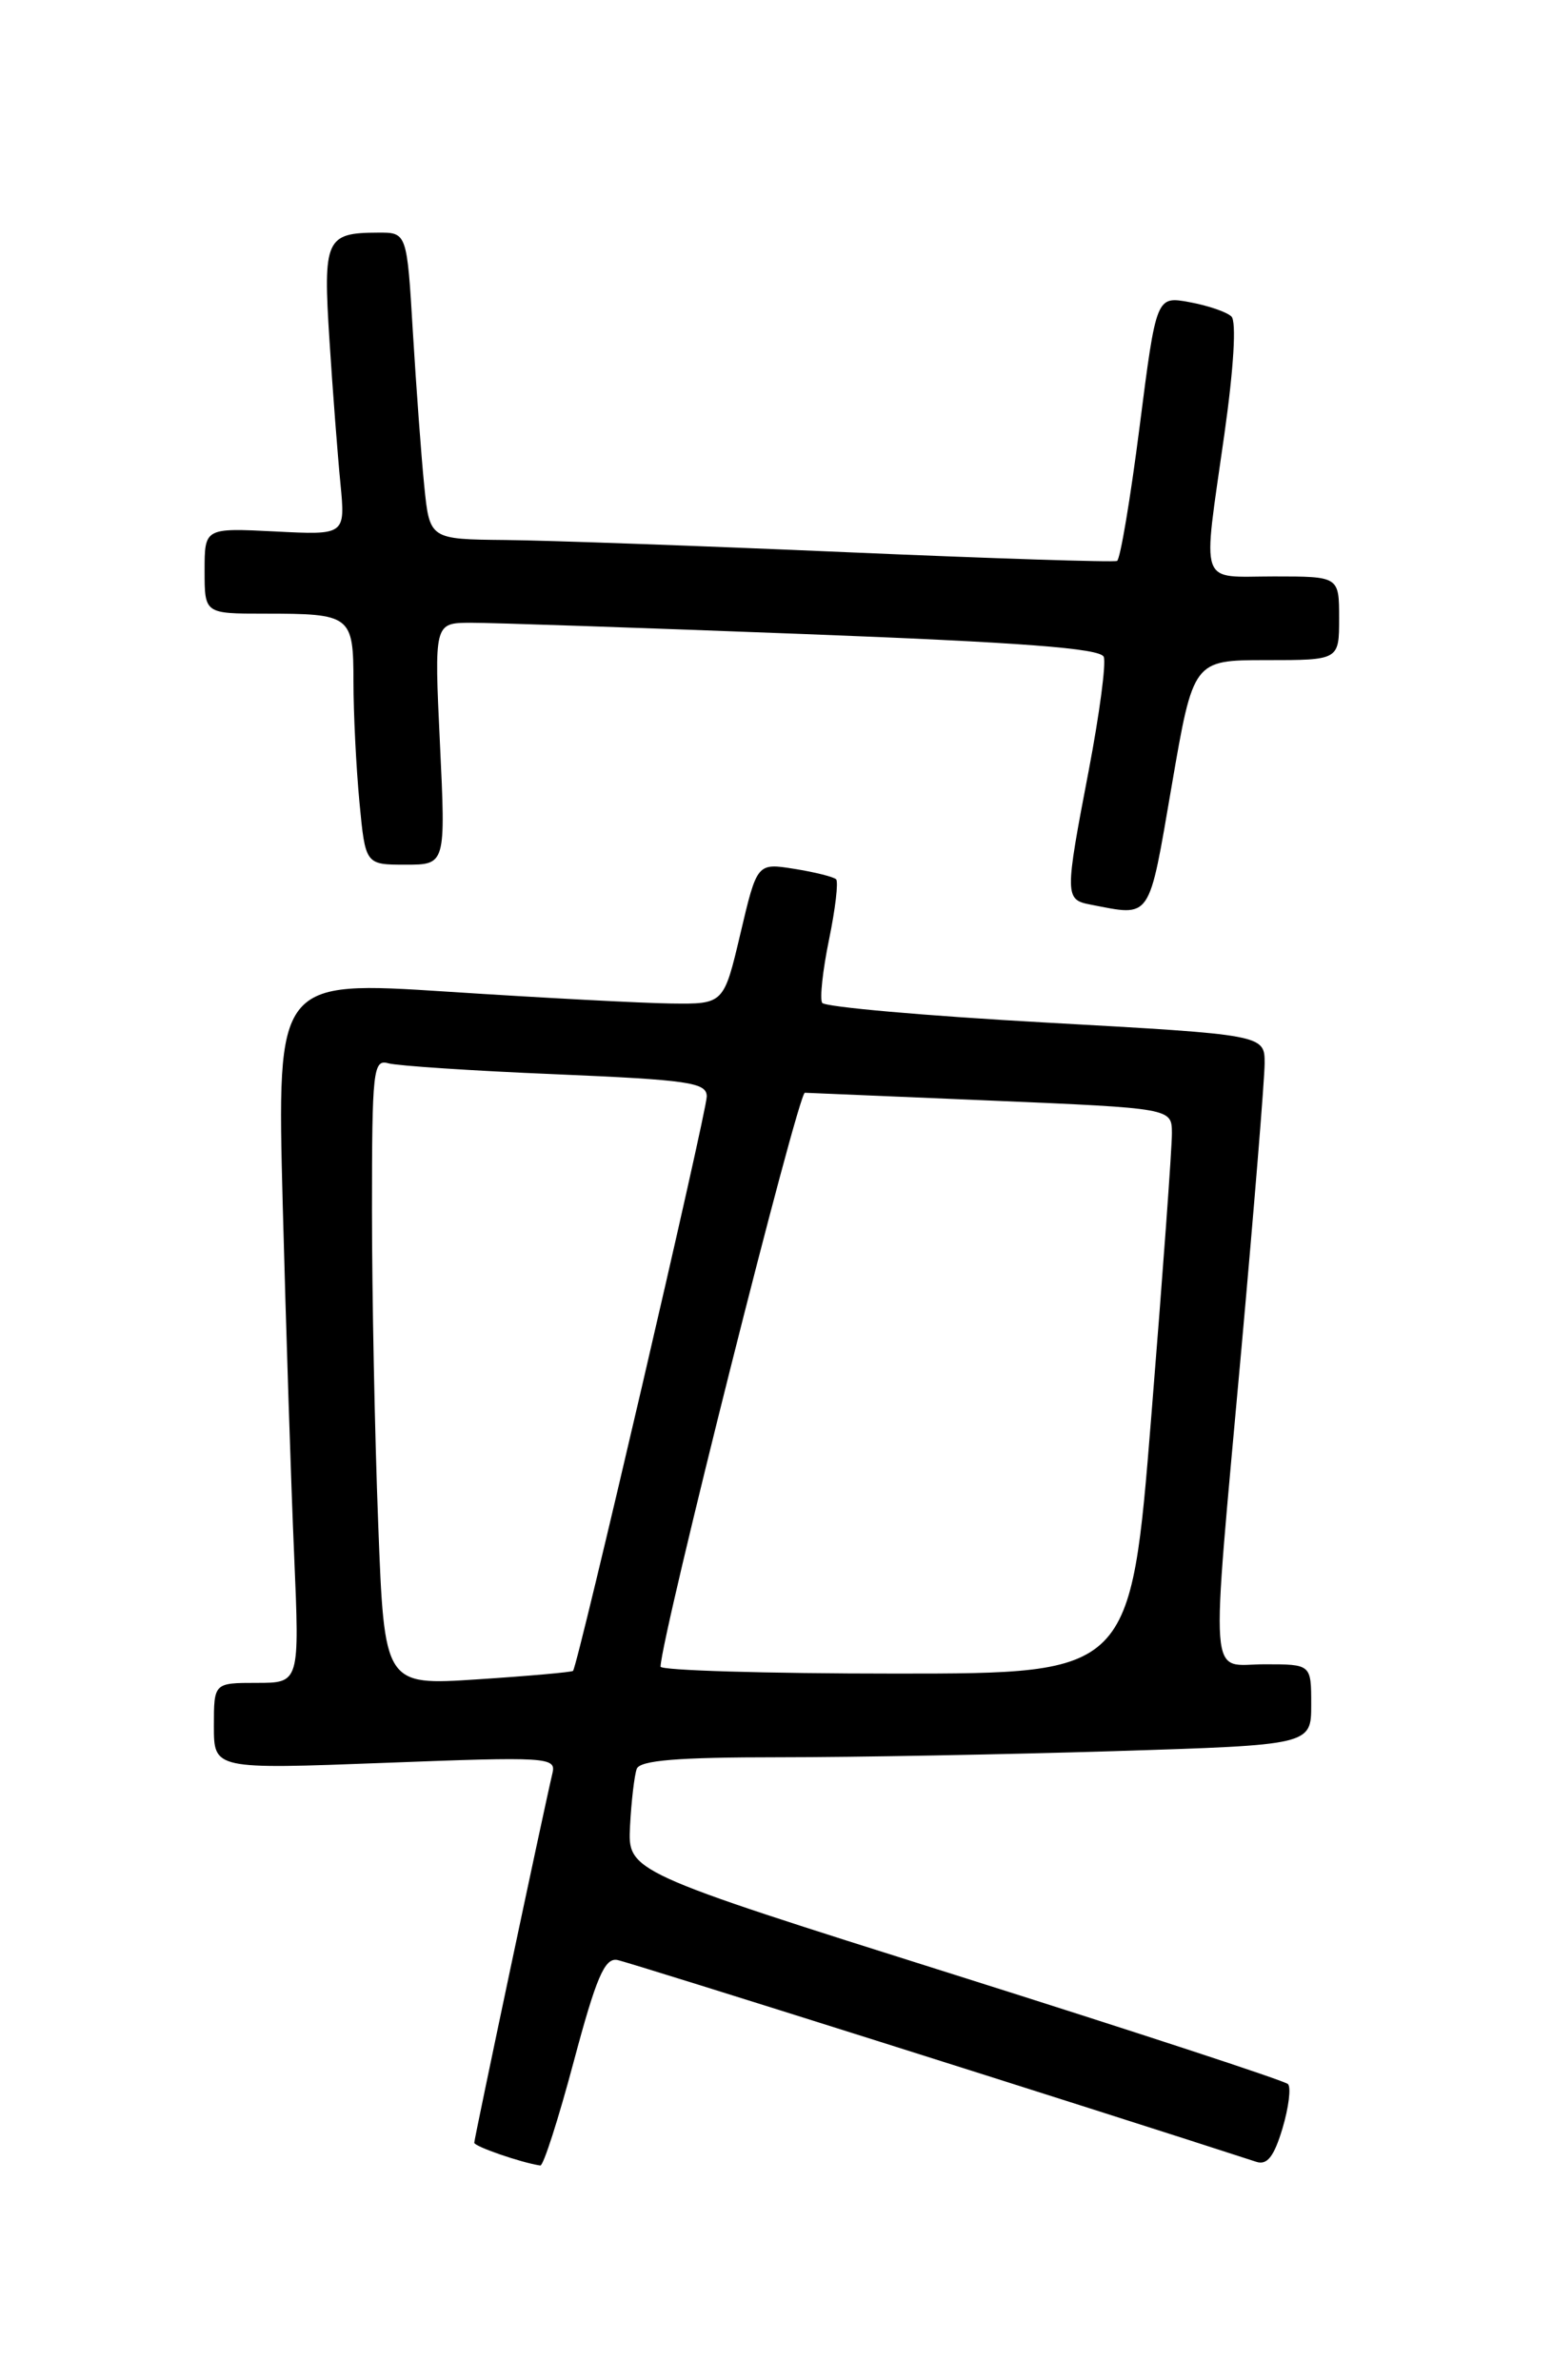 <?xml version="1.0" encoding="UTF-8" standalone="no"?>
<!DOCTYPE svg PUBLIC "-//W3C//DTD SVG 1.1//EN" "http://www.w3.org/Graphics/SVG/1.1/DTD/svg11.dtd" >
<svg xmlns="http://www.w3.org/2000/svg" xmlns:xlink="http://www.w3.org/1999/xlink" version="1.1" viewBox="0 0 167 256">
 <g >
 <path fill="currentColor"
d=" M 61.69 221.75 C 64.11 212.68 65.02 210.56 66.37 210.80 C 67.61 211.02 117.86 226.90 135.09 232.51 C 136.26 232.90 137.00 231.95 137.91 228.92 C 138.58 226.66 138.85 224.51 138.50 224.15 C 138.15 223.79 122.03 218.51 102.68 212.40 C 67.50 201.30 67.50 201.30 67.75 196.40 C 67.89 193.71 68.22 190.94 68.47 190.25 C 68.82 189.33 72.83 189.00 83.81 189.00 C 91.99 189.00 108.20 188.70 119.84 188.34 C 141.00 187.68 141.00 187.68 141.00 183.34 C 141.00 179.00 141.00 179.00 136.00 179.00 C 129.91 179.00 130.15 182.22 133.50 145.00 C 134.86 129.88 135.98 116.10 135.99 114.39 C 136.00 111.29 136.00 111.29 112.46 109.98 C 99.51 109.26 88.69 108.30 88.41 107.86 C 88.14 107.41 88.47 104.35 89.15 101.05 C 89.83 97.75 90.17 94.84 89.91 94.57 C 89.64 94.31 87.62 93.80 85.42 93.45 C 81.41 92.81 81.41 92.81 79.62 100.41 C 77.83 108.00 77.83 108.00 72.16 107.93 C 69.05 107.89 58.24 107.32 48.14 106.66 C 29.78 105.47 29.78 105.47 30.40 129.49 C 30.75 142.69 31.30 159.69 31.63 167.25 C 32.22 181.00 32.22 181.00 27.61 181.00 C 23.00 181.00 23.00 181.00 23.00 185.65 C 23.00 190.30 23.00 190.30 41.42 189.60 C 58.86 188.93 59.82 188.99 59.41 190.70 C 58.54 194.34 51.00 229.99 51.00 230.46 C 51.00 230.86 56.03 232.60 58.10 232.91 C 58.43 232.96 60.04 227.94 61.69 221.75 Z  M 126.00 84.50 C 128.32 71.00 128.32 71.00 136.16 71.00 C 144.00 71.00 144.00 71.00 144.00 66.50 C 144.00 62.00 144.00 62.00 137.00 62.00 C 128.80 62.00 129.30 63.42 131.66 46.72 C 132.67 39.60 132.97 34.58 132.42 34.04 C 131.91 33.55 129.89 32.86 127.92 32.50 C 124.34 31.84 124.34 31.84 122.54 45.94 C 121.55 53.70 120.46 60.17 120.12 60.33 C 119.78 60.49 106.68 60.07 91.00 59.39 C 75.32 58.71 58.83 58.12 54.35 58.08 C 46.20 58.00 46.20 58.00 45.62 52.25 C 45.30 49.09 44.76 41.66 44.40 35.75 C 43.76 25.00 43.76 25.00 40.63 25.02 C 35.02 25.04 34.73 25.71 35.43 36.62 C 35.78 42.06 36.31 48.99 36.61 52.02 C 37.14 57.55 37.14 57.55 29.57 57.16 C 22.00 56.78 22.00 56.78 22.00 61.39 C 22.00 66.00 22.00 66.00 28.42 66.00 C 37.77 66.00 38.00 66.17 38.01 73.36 C 38.01 76.74 38.30 82.54 38.65 86.25 C 39.29 93.00 39.29 93.00 43.61 93.00 C 47.93 93.00 47.93 93.00 47.31 80.00 C 46.69 67.00 46.69 67.00 50.60 66.98 C 52.74 66.97 68.84 67.52 86.36 68.19 C 109.86 69.09 118.34 69.73 118.69 70.65 C 118.96 71.33 118.23 76.79 117.09 82.79 C 114.49 96.34 114.50 96.76 117.25 97.29 C 123.87 98.57 123.48 99.15 126.00 84.50 Z  M 40.67 163.89 C 40.30 154.33 40.00 139.16 40.00 130.18 C 40.00 115.12 40.13 113.90 41.75 114.36 C 42.71 114.63 50.81 115.17 59.75 115.54 C 74.10 116.15 76.00 116.43 76.00 117.93 C 76.00 119.59 62.13 179.20 61.62 179.71 C 61.48 179.85 56.86 180.26 51.35 180.62 C 41.33 181.28 41.33 181.28 40.67 163.89 Z  M 71.03 179.25 C 71.15 175.84 85.82 117.51 86.55 117.53 C 87.07 117.55 96.16 117.93 106.75 118.38 C 126.00 119.20 126.00 119.20 126.02 121.85 C 126.04 123.31 125.04 136.99 123.81 152.25 C 121.58 180.00 121.58 180.00 96.29 180.00 C 82.38 180.00 71.01 179.66 71.03 179.25 Z "/>
</g>
</svg>